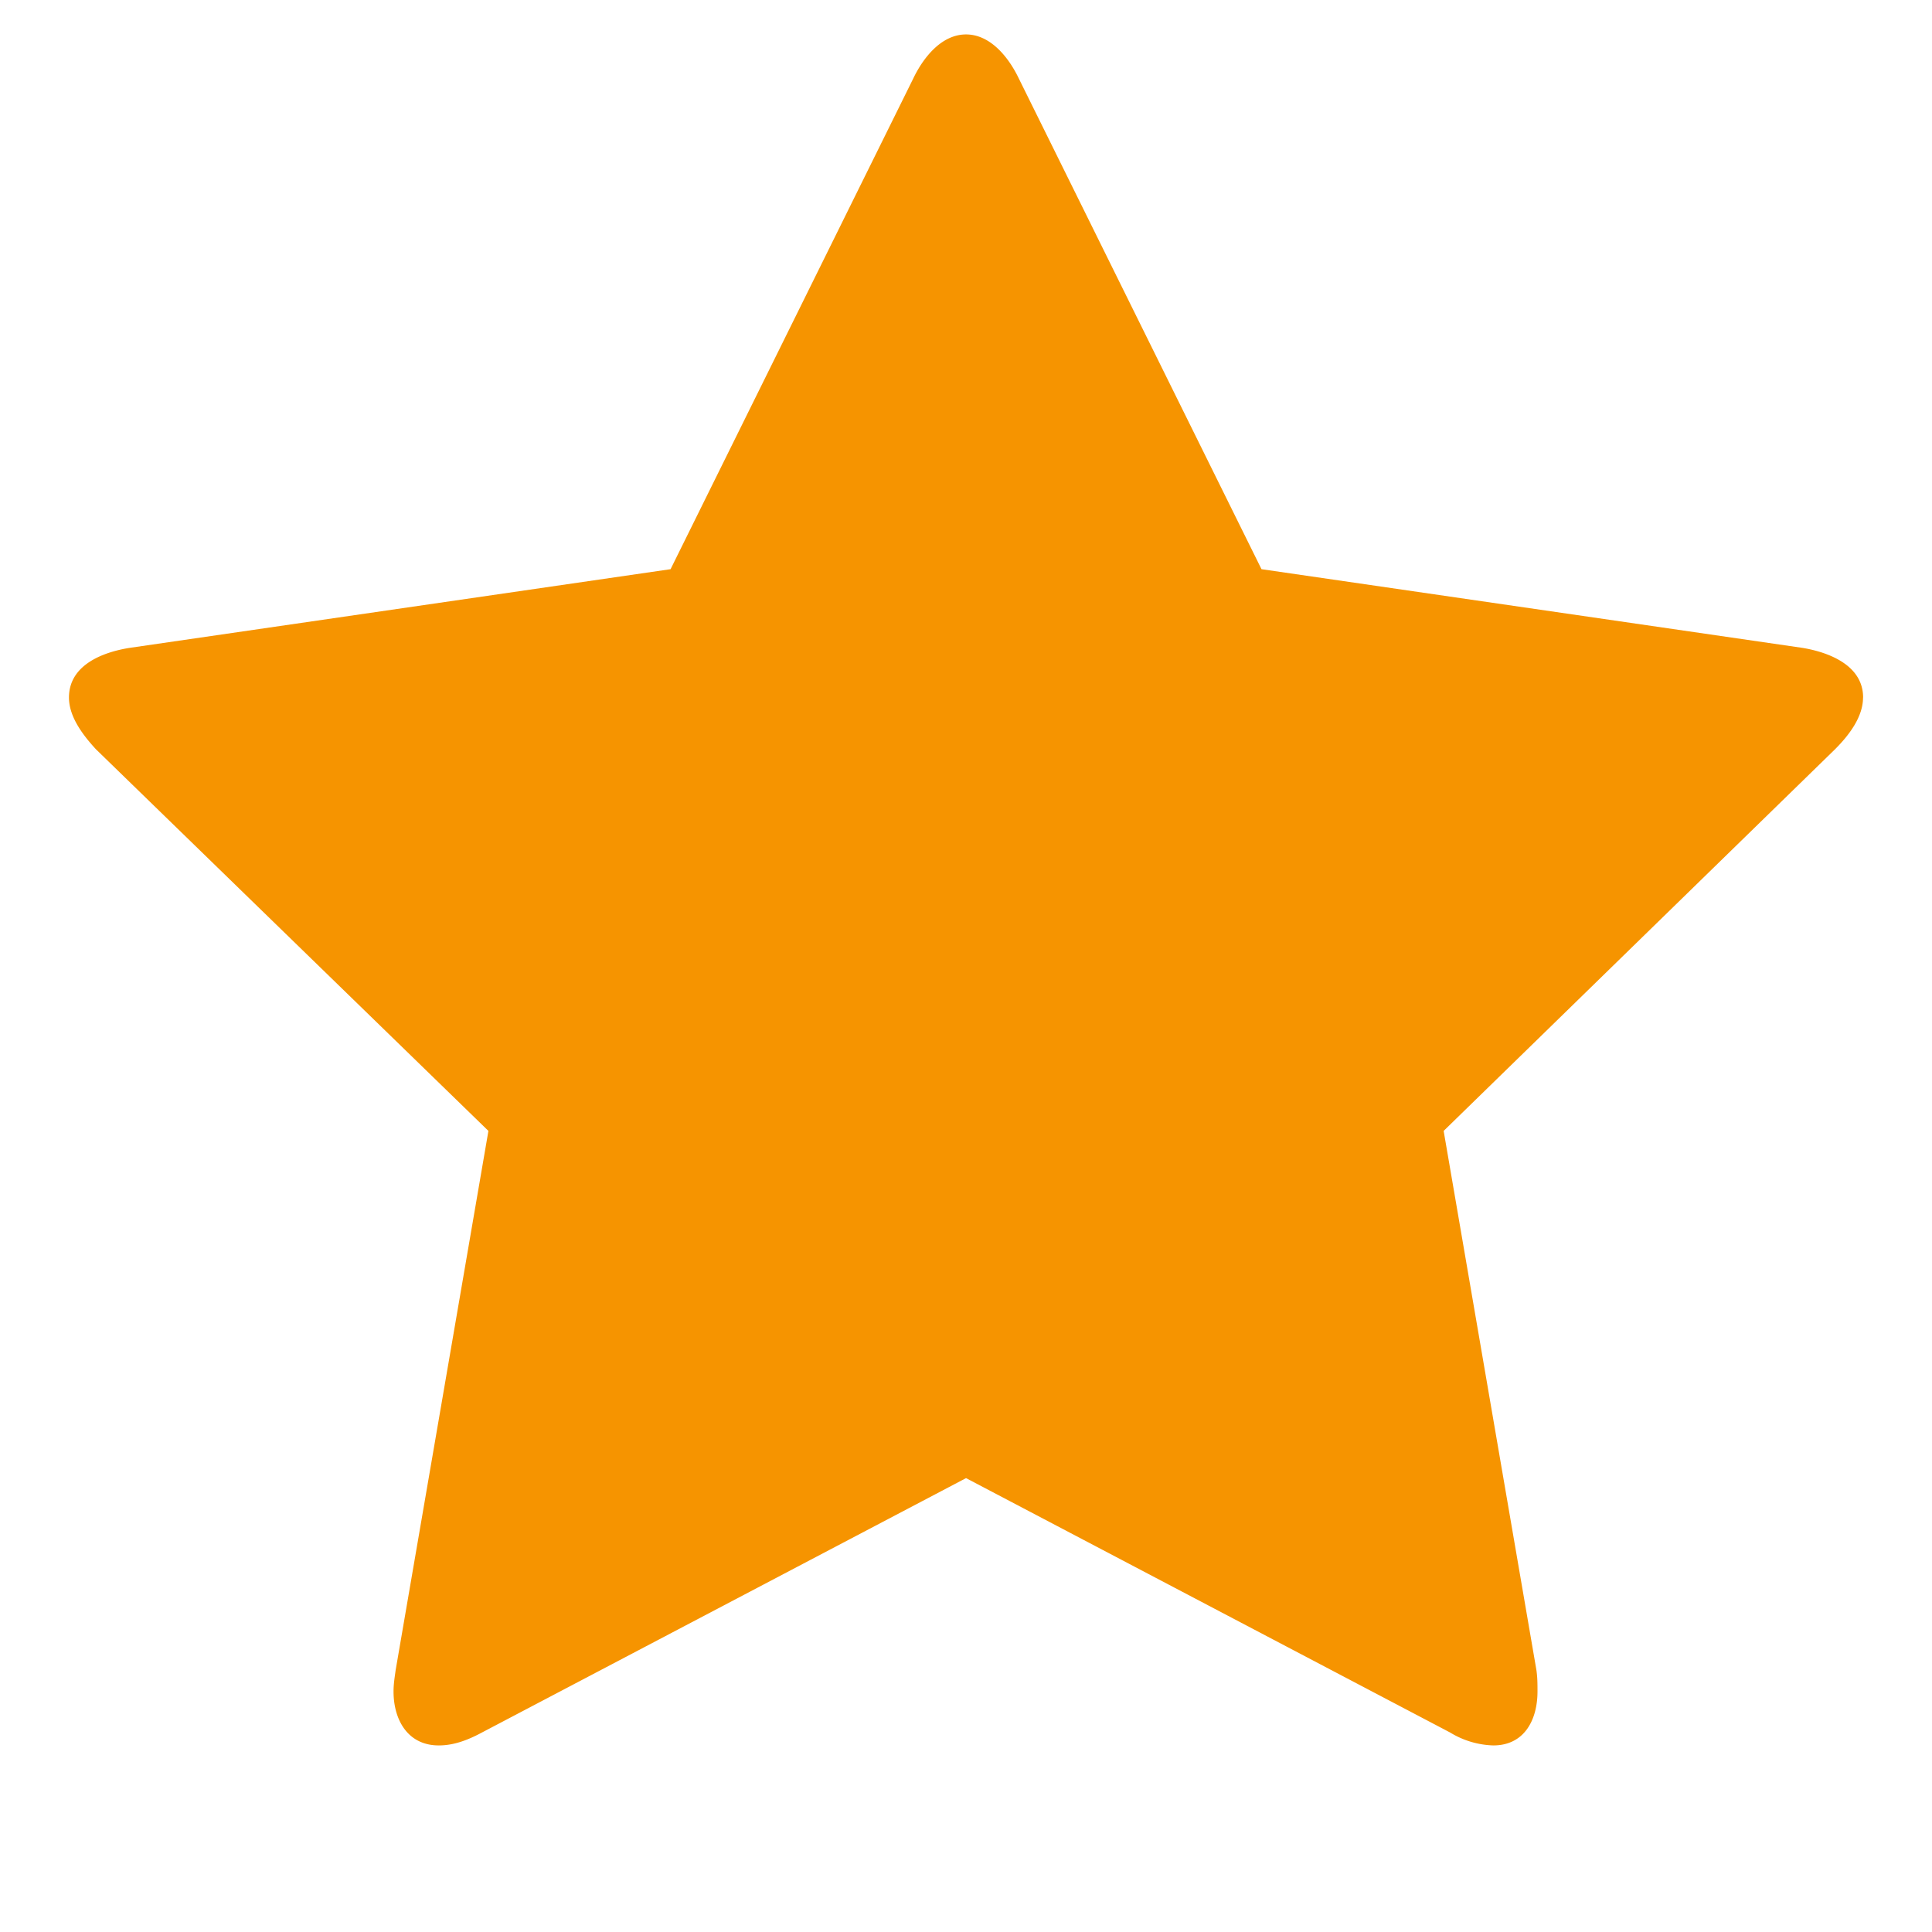 <?xml version="1.0" standalone="no"?><!DOCTYPE svg PUBLIC "-//W3C//DTD SVG 1.1//EN" "http://www.w3.org/Graphics/SVG/1.1/DTD/svg11.dtd"><svg t="1728722381574" class="icon" viewBox="0 0 1024 1024" version="1.1" xmlns="http://www.w3.org/2000/svg" p-id="1603" xmlns:xlink="http://www.w3.org/1999/xlink" width="200" height="200"><path d="M987.447 369.701c0 10.277-7.424 20.005-14.848 27.429l-207.433 202.277 49.152 285.696c0.585 3.986 0.585 7.424 0.585 11.447 0 14.848-6.839 28.562-23.442 28.562a46.446 46.446 0 0 1-22.857-6.839L512.018 783.433l-256.585 134.839c-7.424 3.986-14.848 6.839-22.857 6.839-16.567 0-23.991-13.714-23.991-28.562 0-3.986 0.585-7.424 1.134-11.447l49.152-285.696L50.853 397.129c-6.839-7.424-14.299-17.152-14.299-27.429 0-17.152 17.701-23.991 32-26.295l286.866-41.728 128.585-259.986c5.157-10.862 14.848-23.442 28.014-23.442s22.857 12.581 28.014 23.442l128.585 259.986 286.866 41.728c13.714 2.304 32 9.143 32 26.295z" fill="#F69400" p-id="1604"></path></svg>